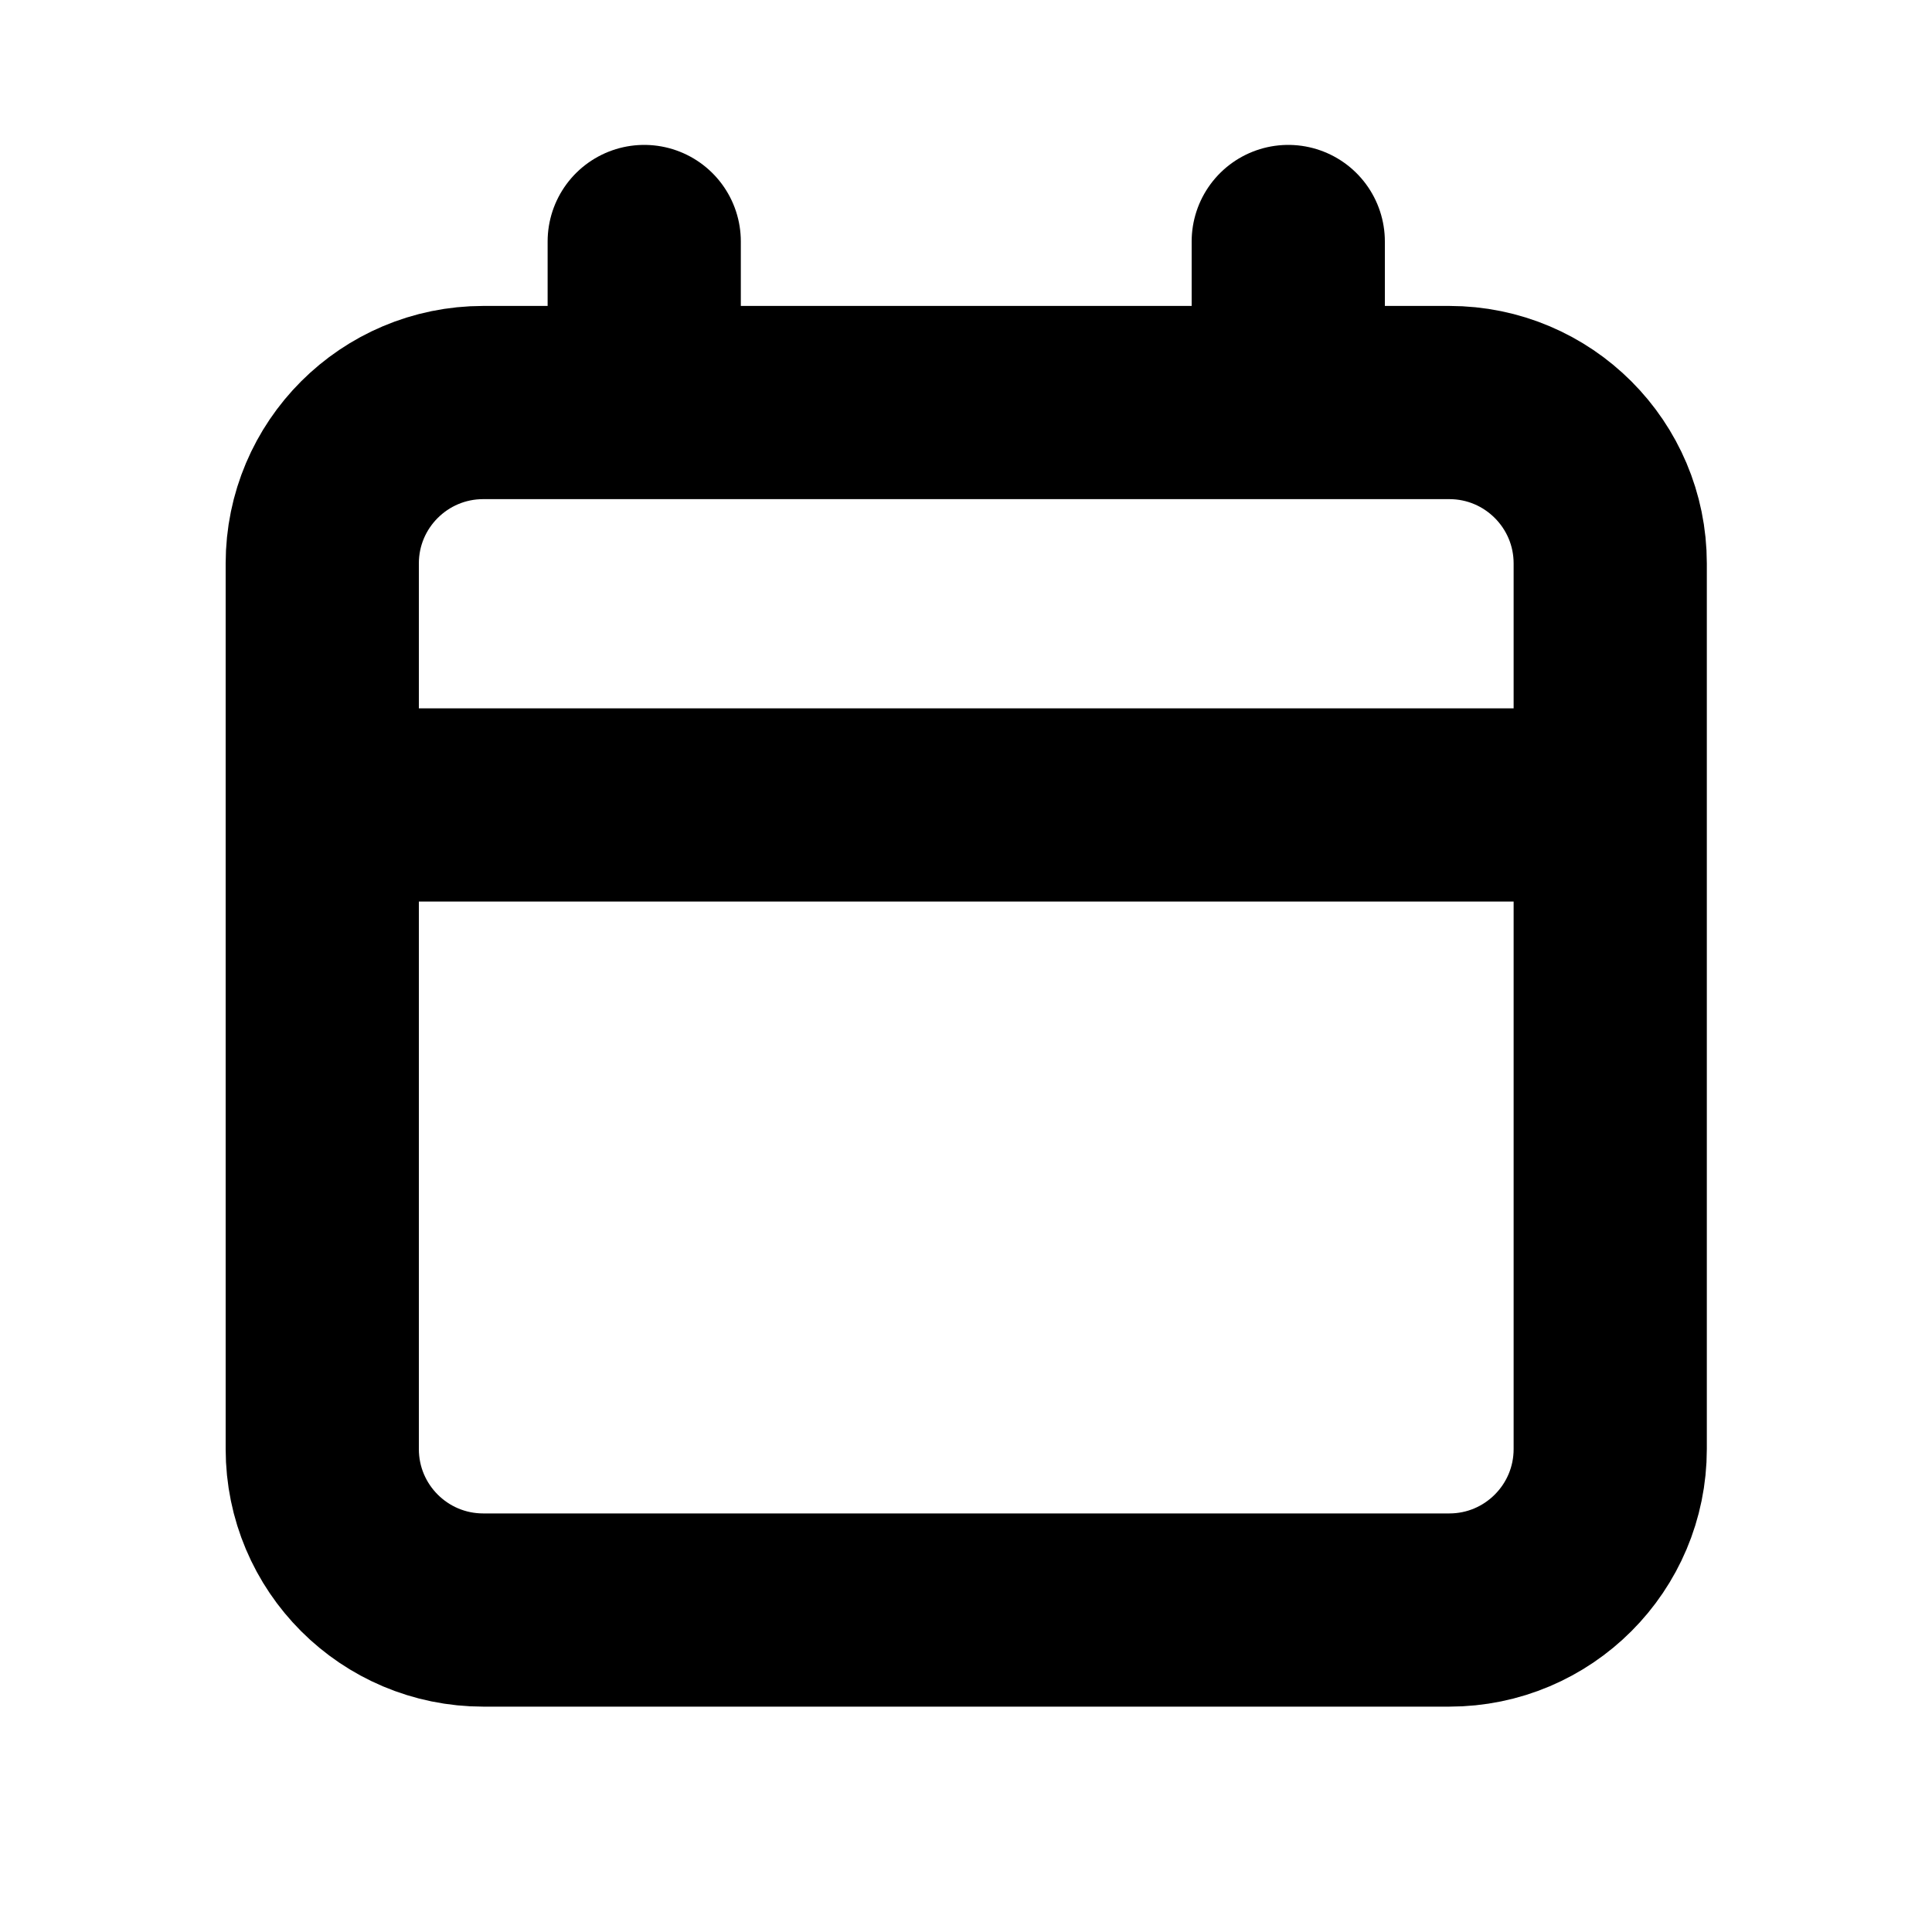 <svg width="20" height="20" viewBox="0 0 20 20" fill="none" xmlns="http://www.w3.org/2000/svg">
<path d="M3.336 8.333H16.669M6.669 4.167V2.5M13.336 4.167V2.5M5.003 16.667H15.003C15.923 16.667 16.669 15.921 16.669 15V5.833C16.669 4.913 15.923 4.167 15.003 4.167H5.003C4.082 4.167 3.336 4.913 3.336 5.833V15C3.336 15.921 4.082 16.667 5.003 16.667Z" stroke="black" stroke-width="2" stroke-linecap="round" stroke-linejoin="round"/>
</svg>
